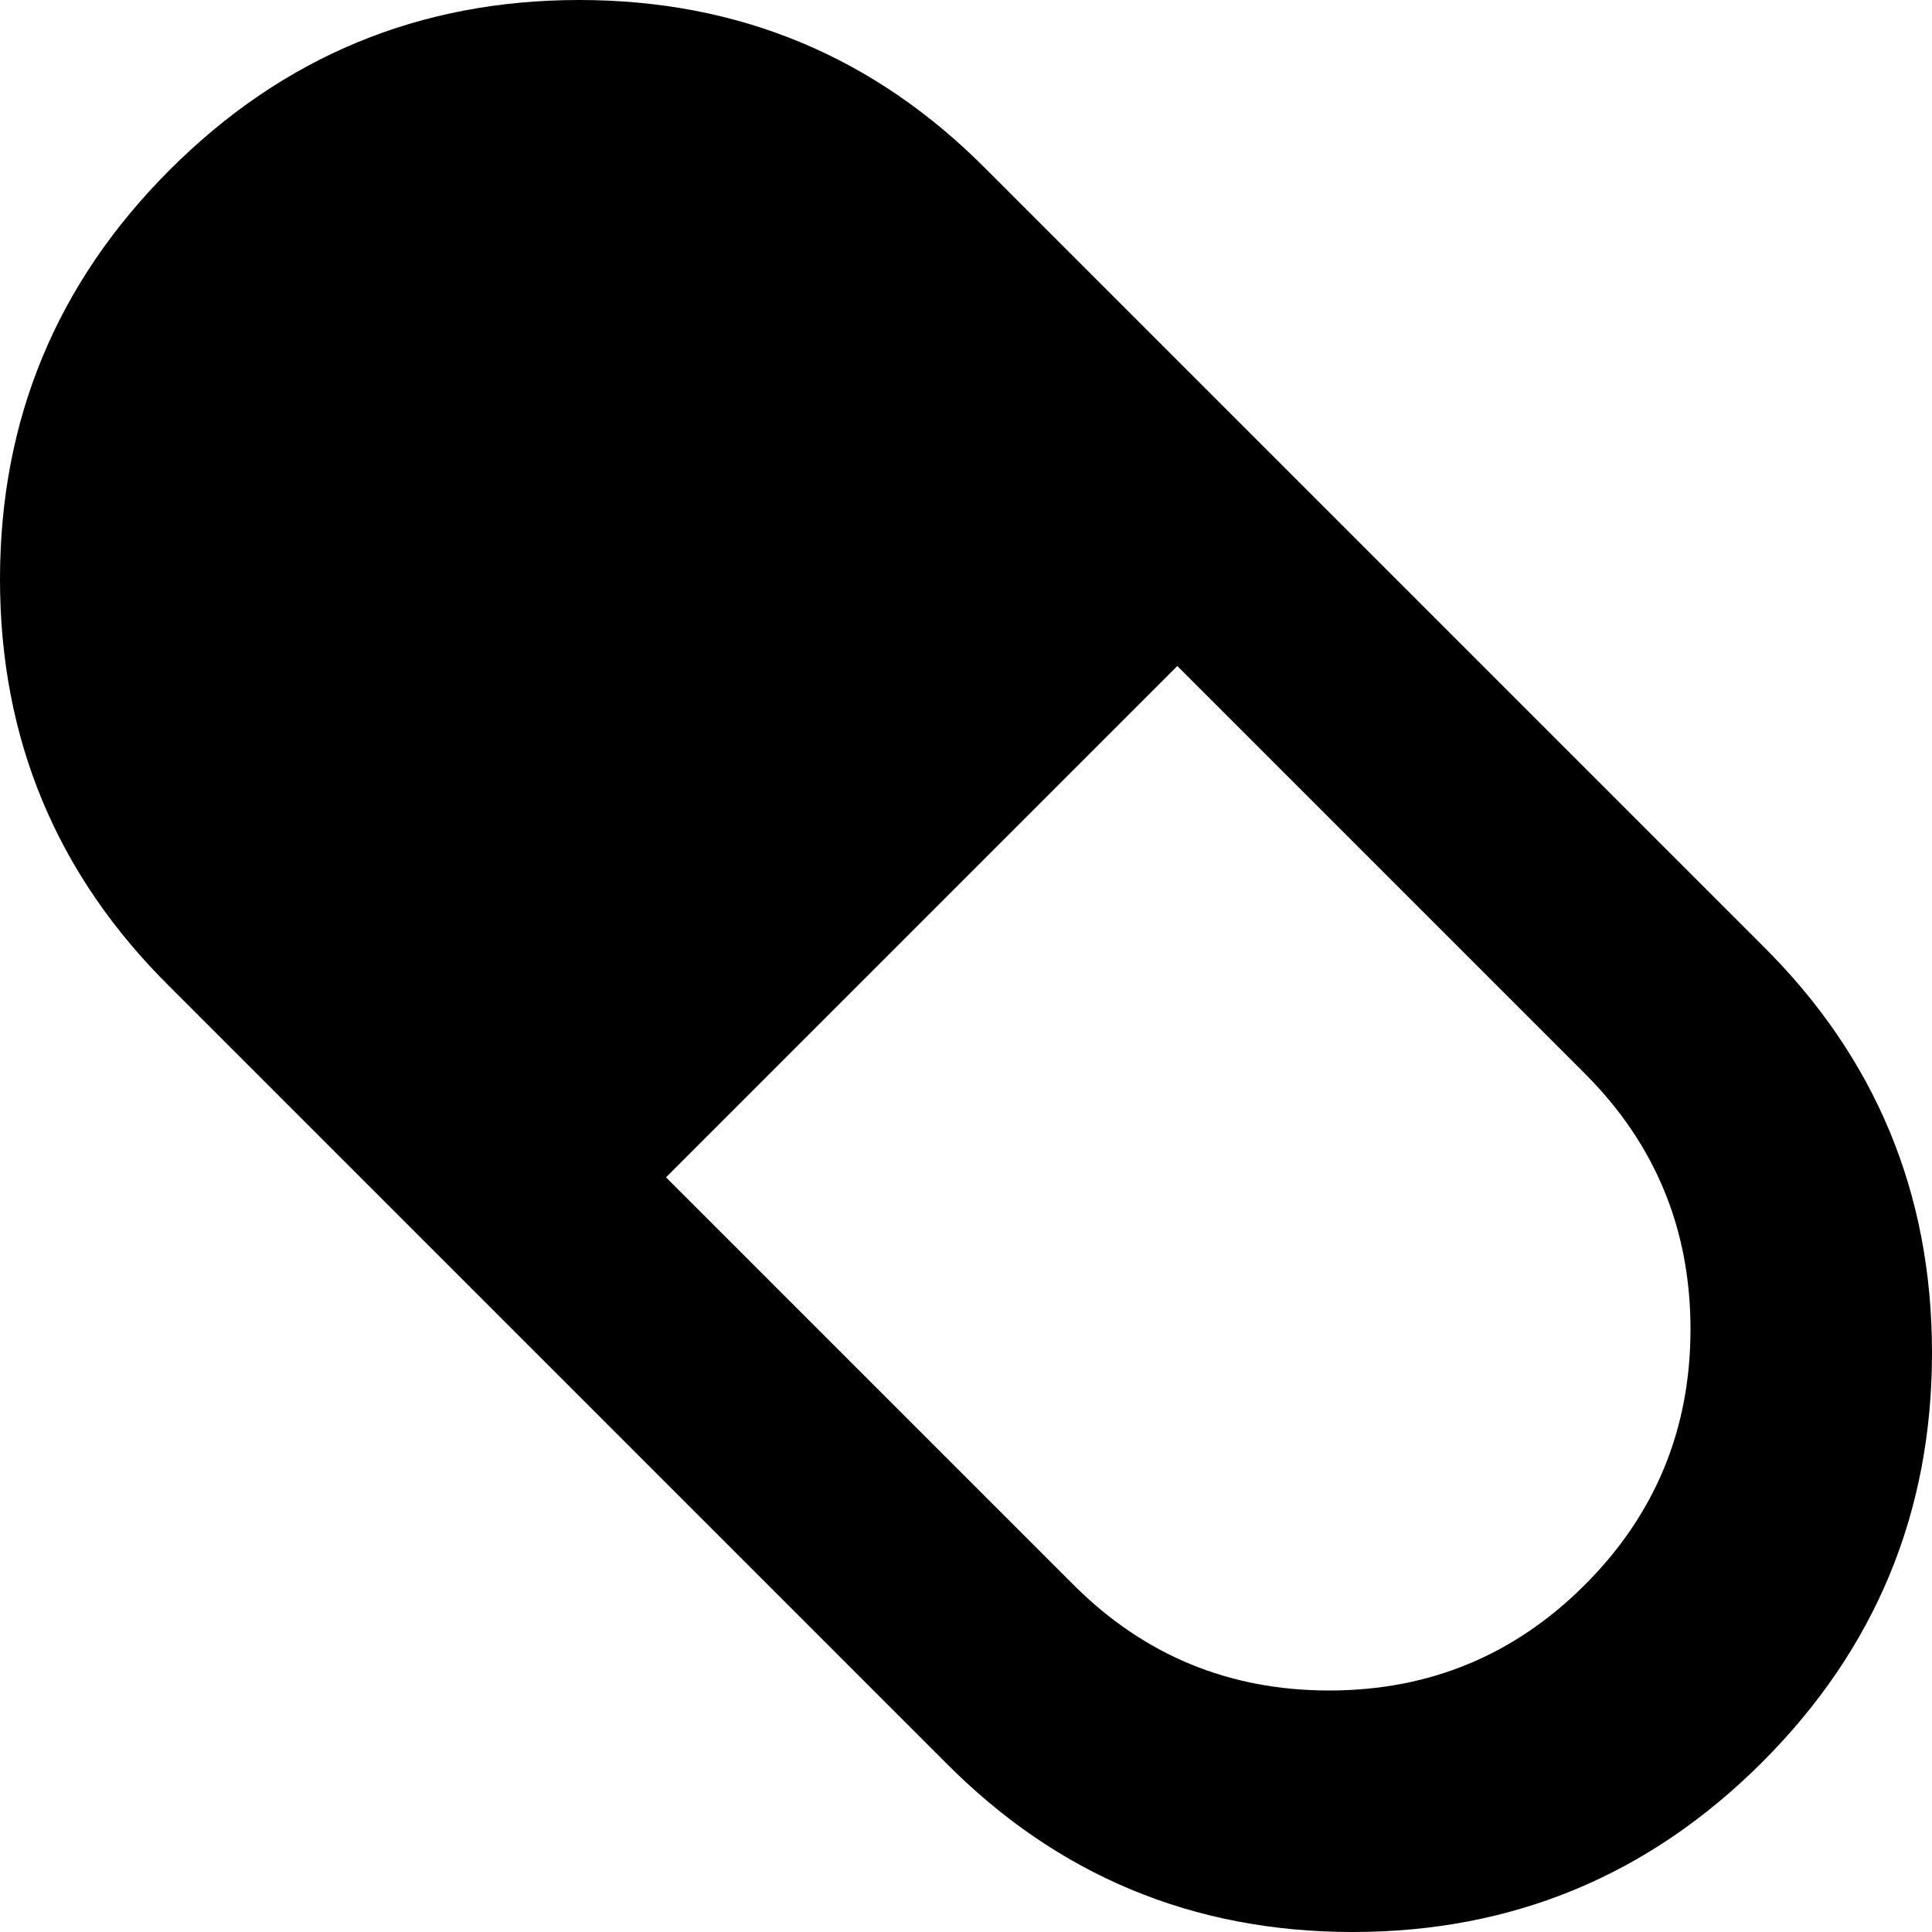 <svg xmlns="http://www.w3.org/2000/svg" width="3em" height="3em" viewBox="0 0 1024 1024"><path fill="currentColor" d="M934 934q-90 90-217 90t-216-90L90 523Q0 434 0 307T90 90T307 0t216 90l411 411q90 89 90 216t-90 217m-94-365L624 353L353 624l216 216q56 56 135.5 56T840 840t56-135.5T840 569"/></svg>